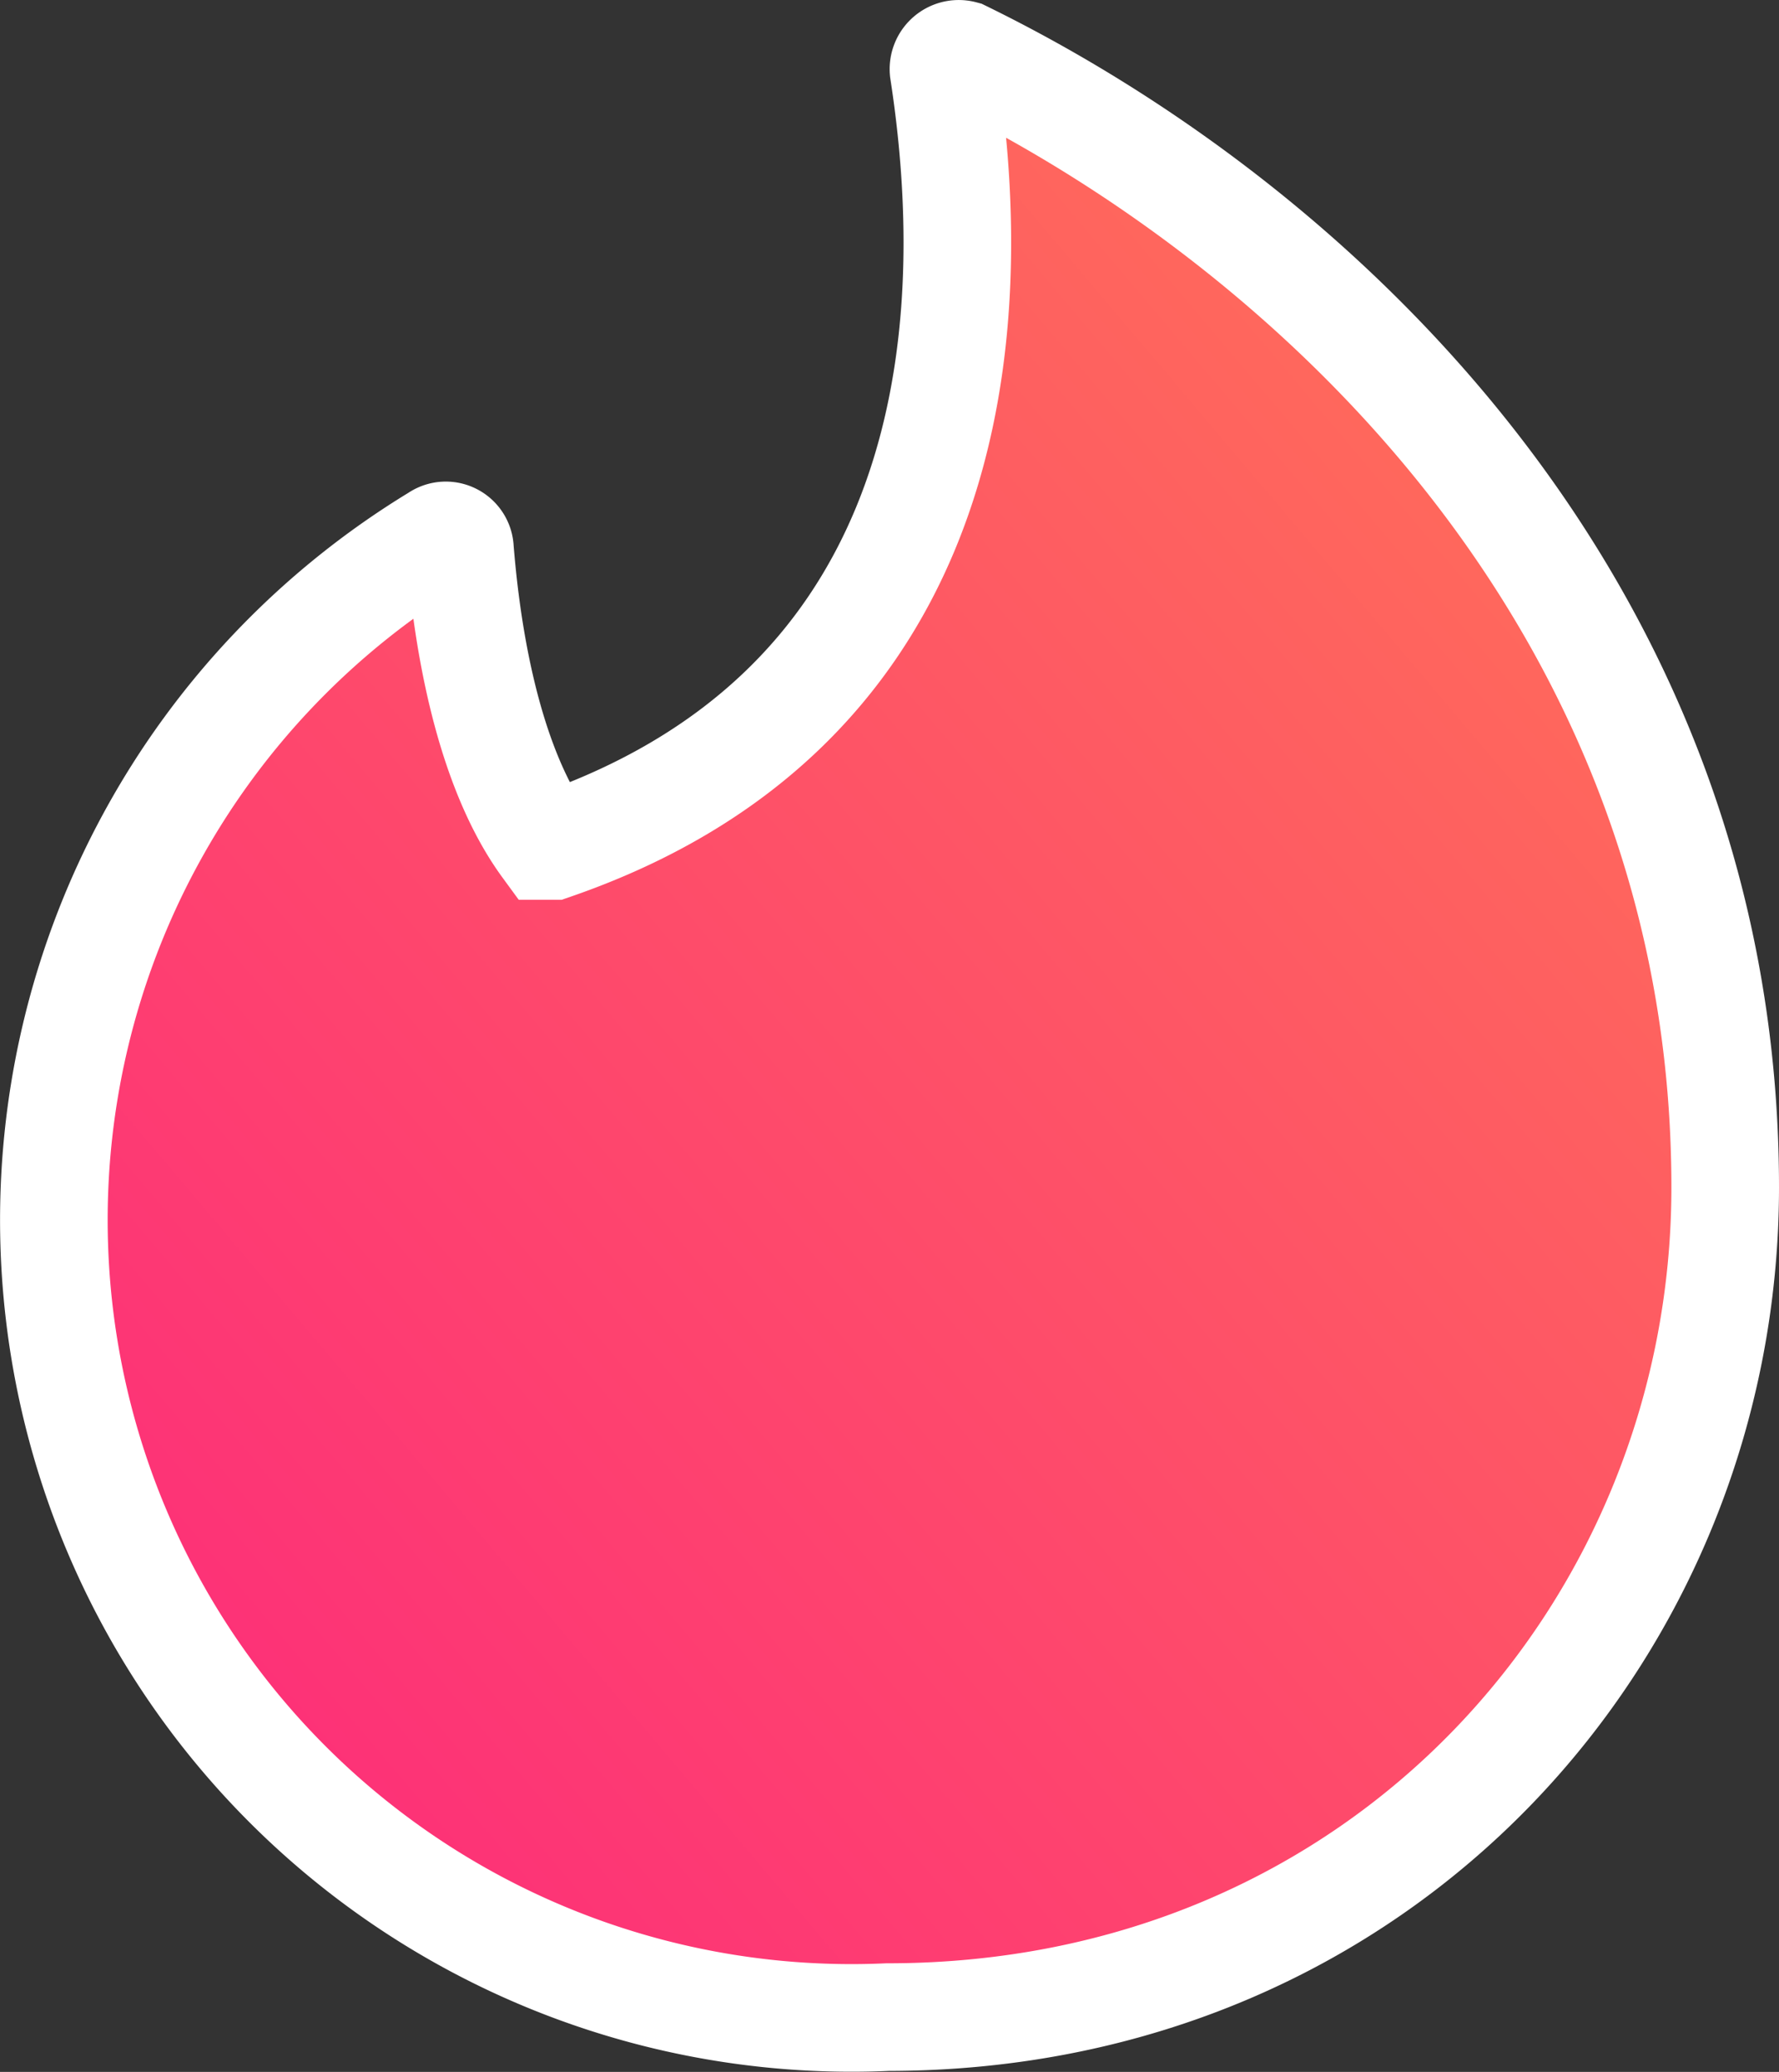 <svg id="Layer_1" data-name="Layer 1" xmlns="http://www.w3.org/2000/svg" xmlns:xlink="http://www.w3.org/1999/xlink" viewBox="0 0 330.66 385"><rect x="0" y="0" width="330.66" height="385" fill="#333333" stroke="none"/><defs><style>.cls-1{stroke:#fff;stroke-miterlimit:10;stroke-width:20px;fill-rule:evenodd;fill:url(#linear-gradient);}</style><linearGradient id="linear-gradient" x1="-469.44" y1="181.47" x2="-472.4" y2="184.44" gradientTransform="translate(49602.99 -22255.21) scale(104.77 123.1)" gradientUnits="userSpaceOnUse"><stop offset="0" stop-color="#ff7854"/><stop offset="1" stop-color="#fd267d"/></linearGradient></defs><path class="cls-1" d="M187.39,214.7c69.68-24,81.54-86.58,72.65-144.1a2.84,2.84,0,0,1,3.56-3c66.71,32.62,141.73,103.78,141.73,210.53,0,81.84-63.45,154.19-155.67,154.19A148.26,148.26,0,0,1,166,157.48a2.63,2.63,0,0,1,4.16,2.07c.89,11,3.85,38.55,16,55.15Z" transform="translate(-84.67 -57.5)"/></svg>
